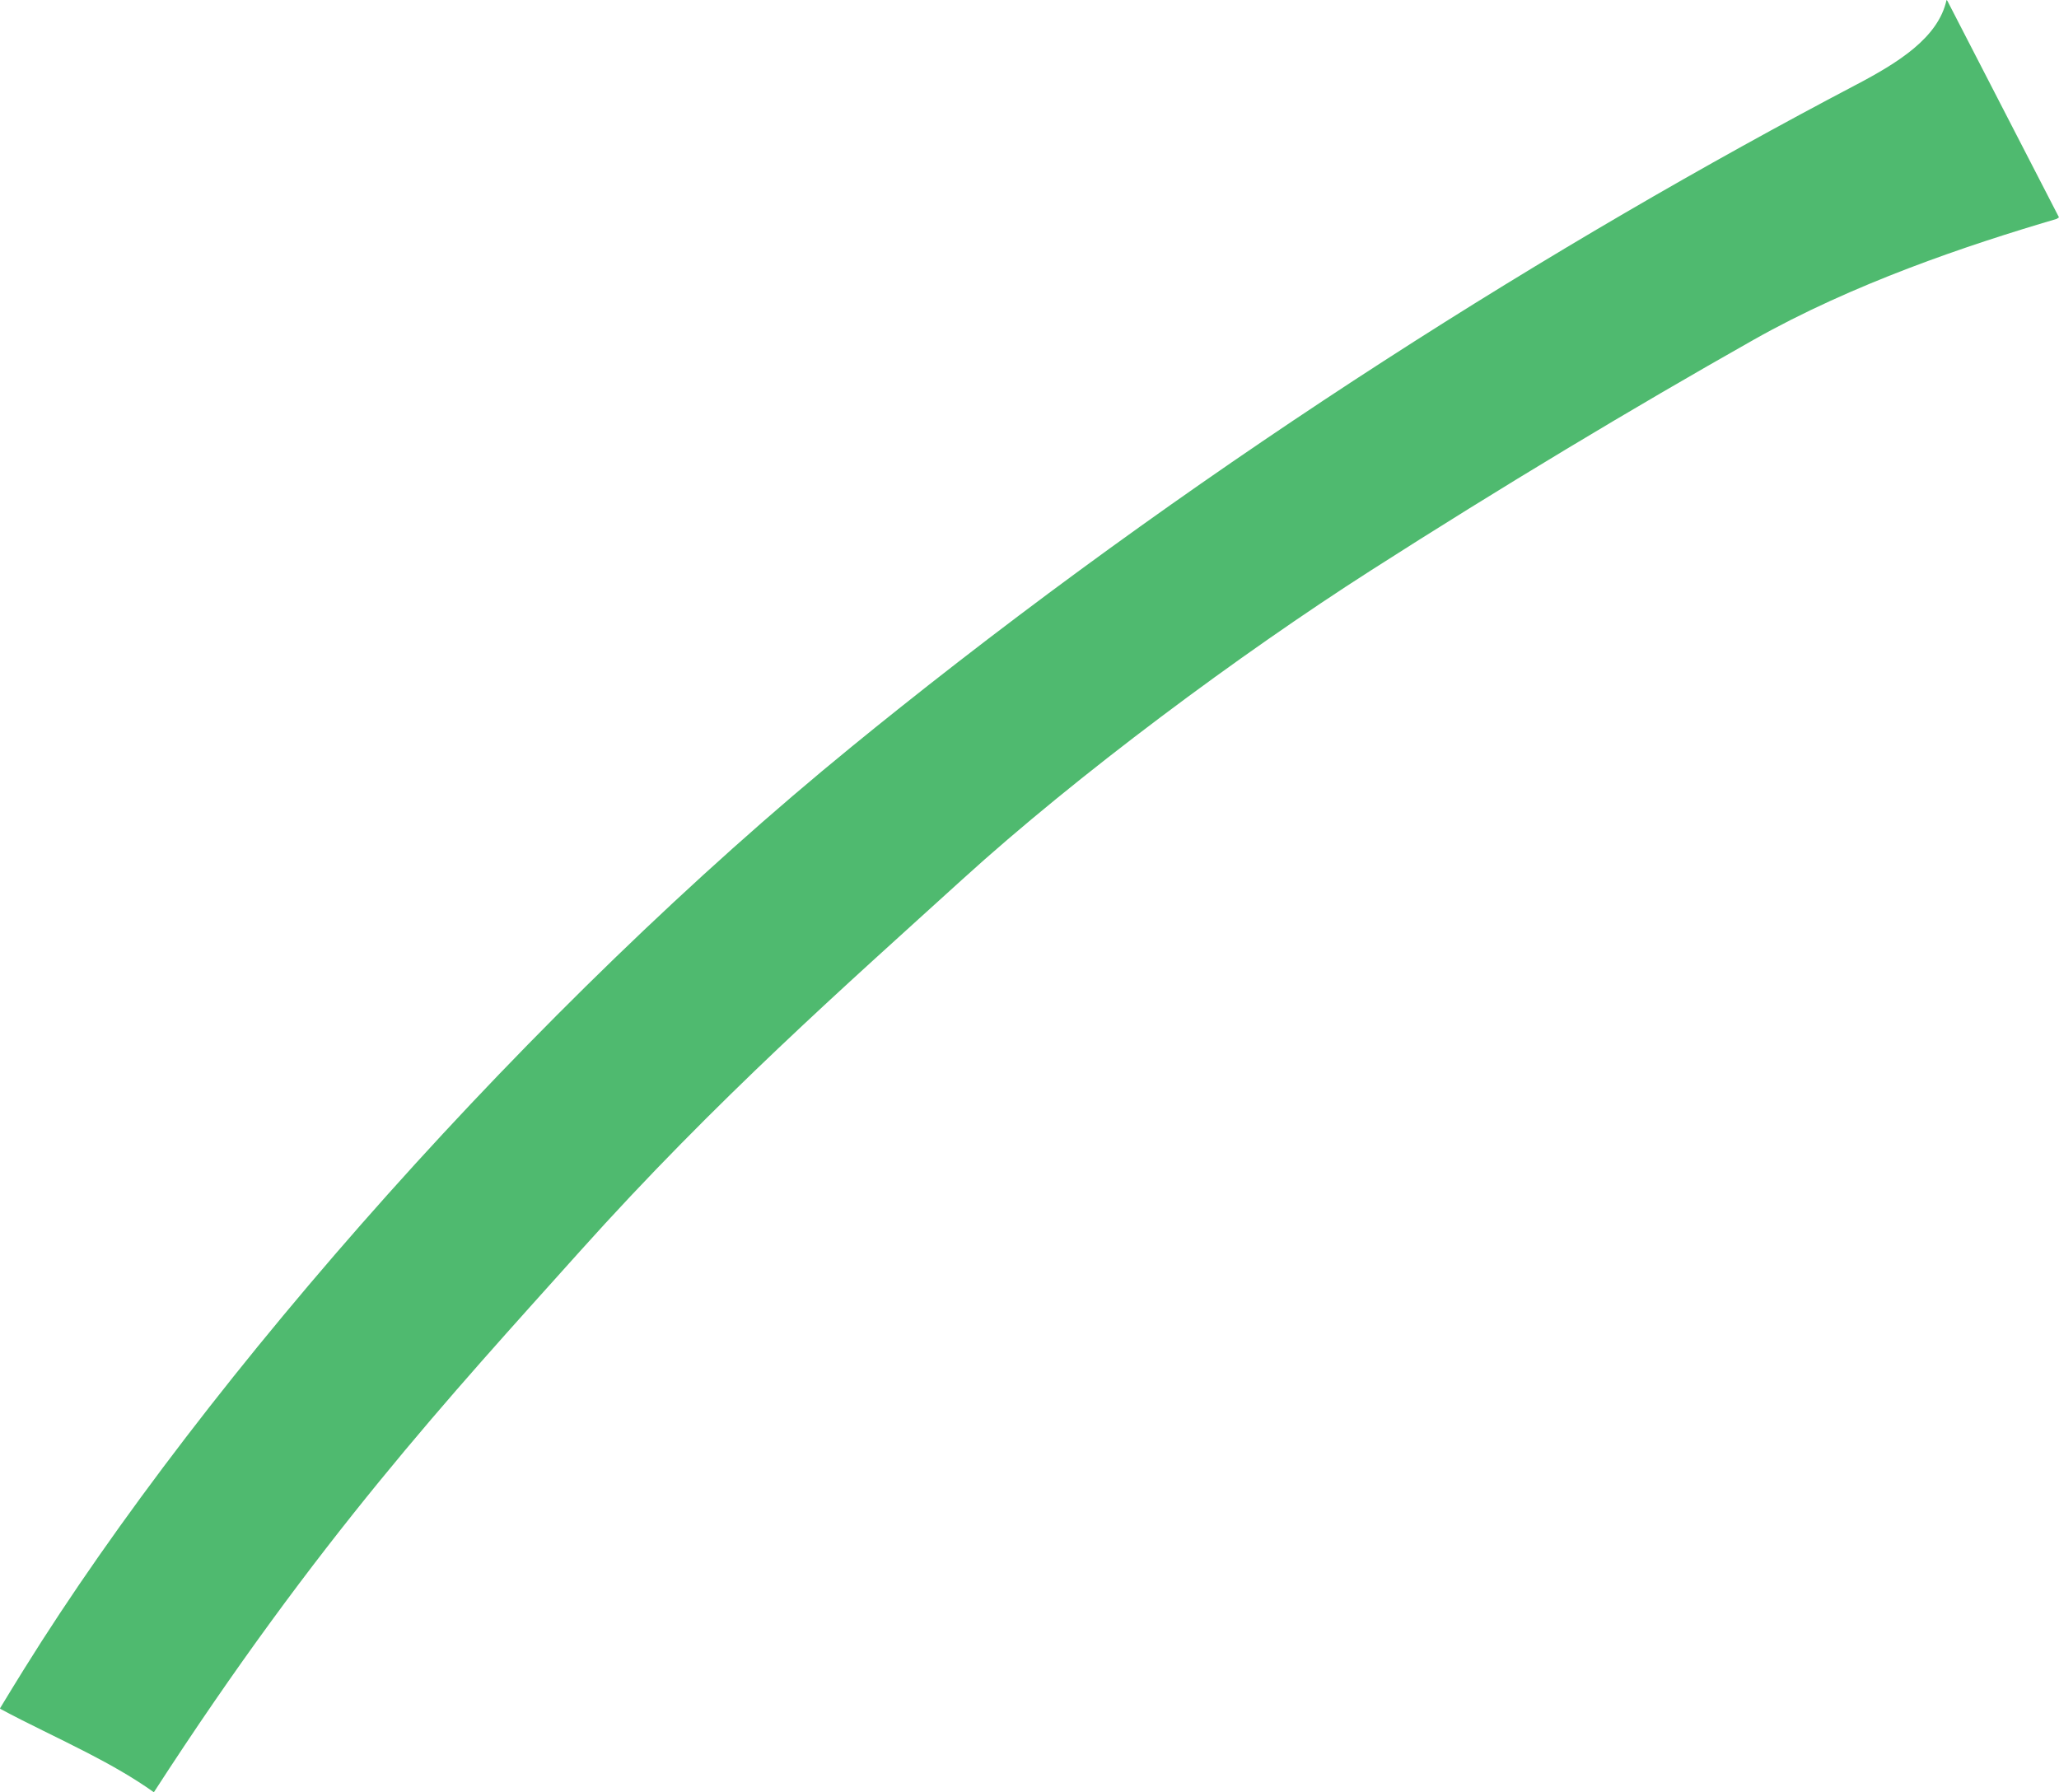 <?xml version="1.0" encoding="iso-8859-1"?>
<!-- Generator: Adobe Illustrator 16.0.0, SVG Export Plug-In . SVG Version: 6.00 Build 0)  -->
<!DOCTYPE svg PUBLIC "-//W3C//DTD SVG 1.1//EN" "http://www.w3.org/Graphics/SVG/1.1/DTD/svg11.dtd">
<svg version="1.1" id="Layer_1" xmlns="http://www.w3.org/2000/svg" xmlns:xlink="http://www.w3.org/1999/xlink" x="0px" y="0px"
	 width="49.138px" height="42.771px" viewBox="0 0 49.138 42.771" style="enable-background:new 0 0 49.138 42.771;"
	 xml:space="preserve">
<path style="fill:#4FBA6F;" d="M21.434,16.926c-0.371,0.296-0.741,0.594-1.109,0.895c-7.55,6.158-15.383,14.99-19.753,22.019
	C0.381,40.147,0.19,40.459,0,40.773l0.011,0.014c0.65,0.352,1.377,0.686,2.093,1.057c0.54,0.279,1.073,0.58,1.563,0.928l0.01-0.004
	c3.907-6.041,7.034-9.414,10.162-12.902c3.25-3.625,6.375-6.375,9.125-8.875s6.625-5.375,9.75-7.375s6.25-3.875,9.125-5.5
	c2.379-1.345,5.1-2.261,7.242-2.891l0.057-0.037L46.474,0.02L46.454,0c-0.197,0.902-1.156,1.497-2.164,2.026
	C37.134,5.786,29.04,10.861,21.434,16.926z"/>
</svg>

